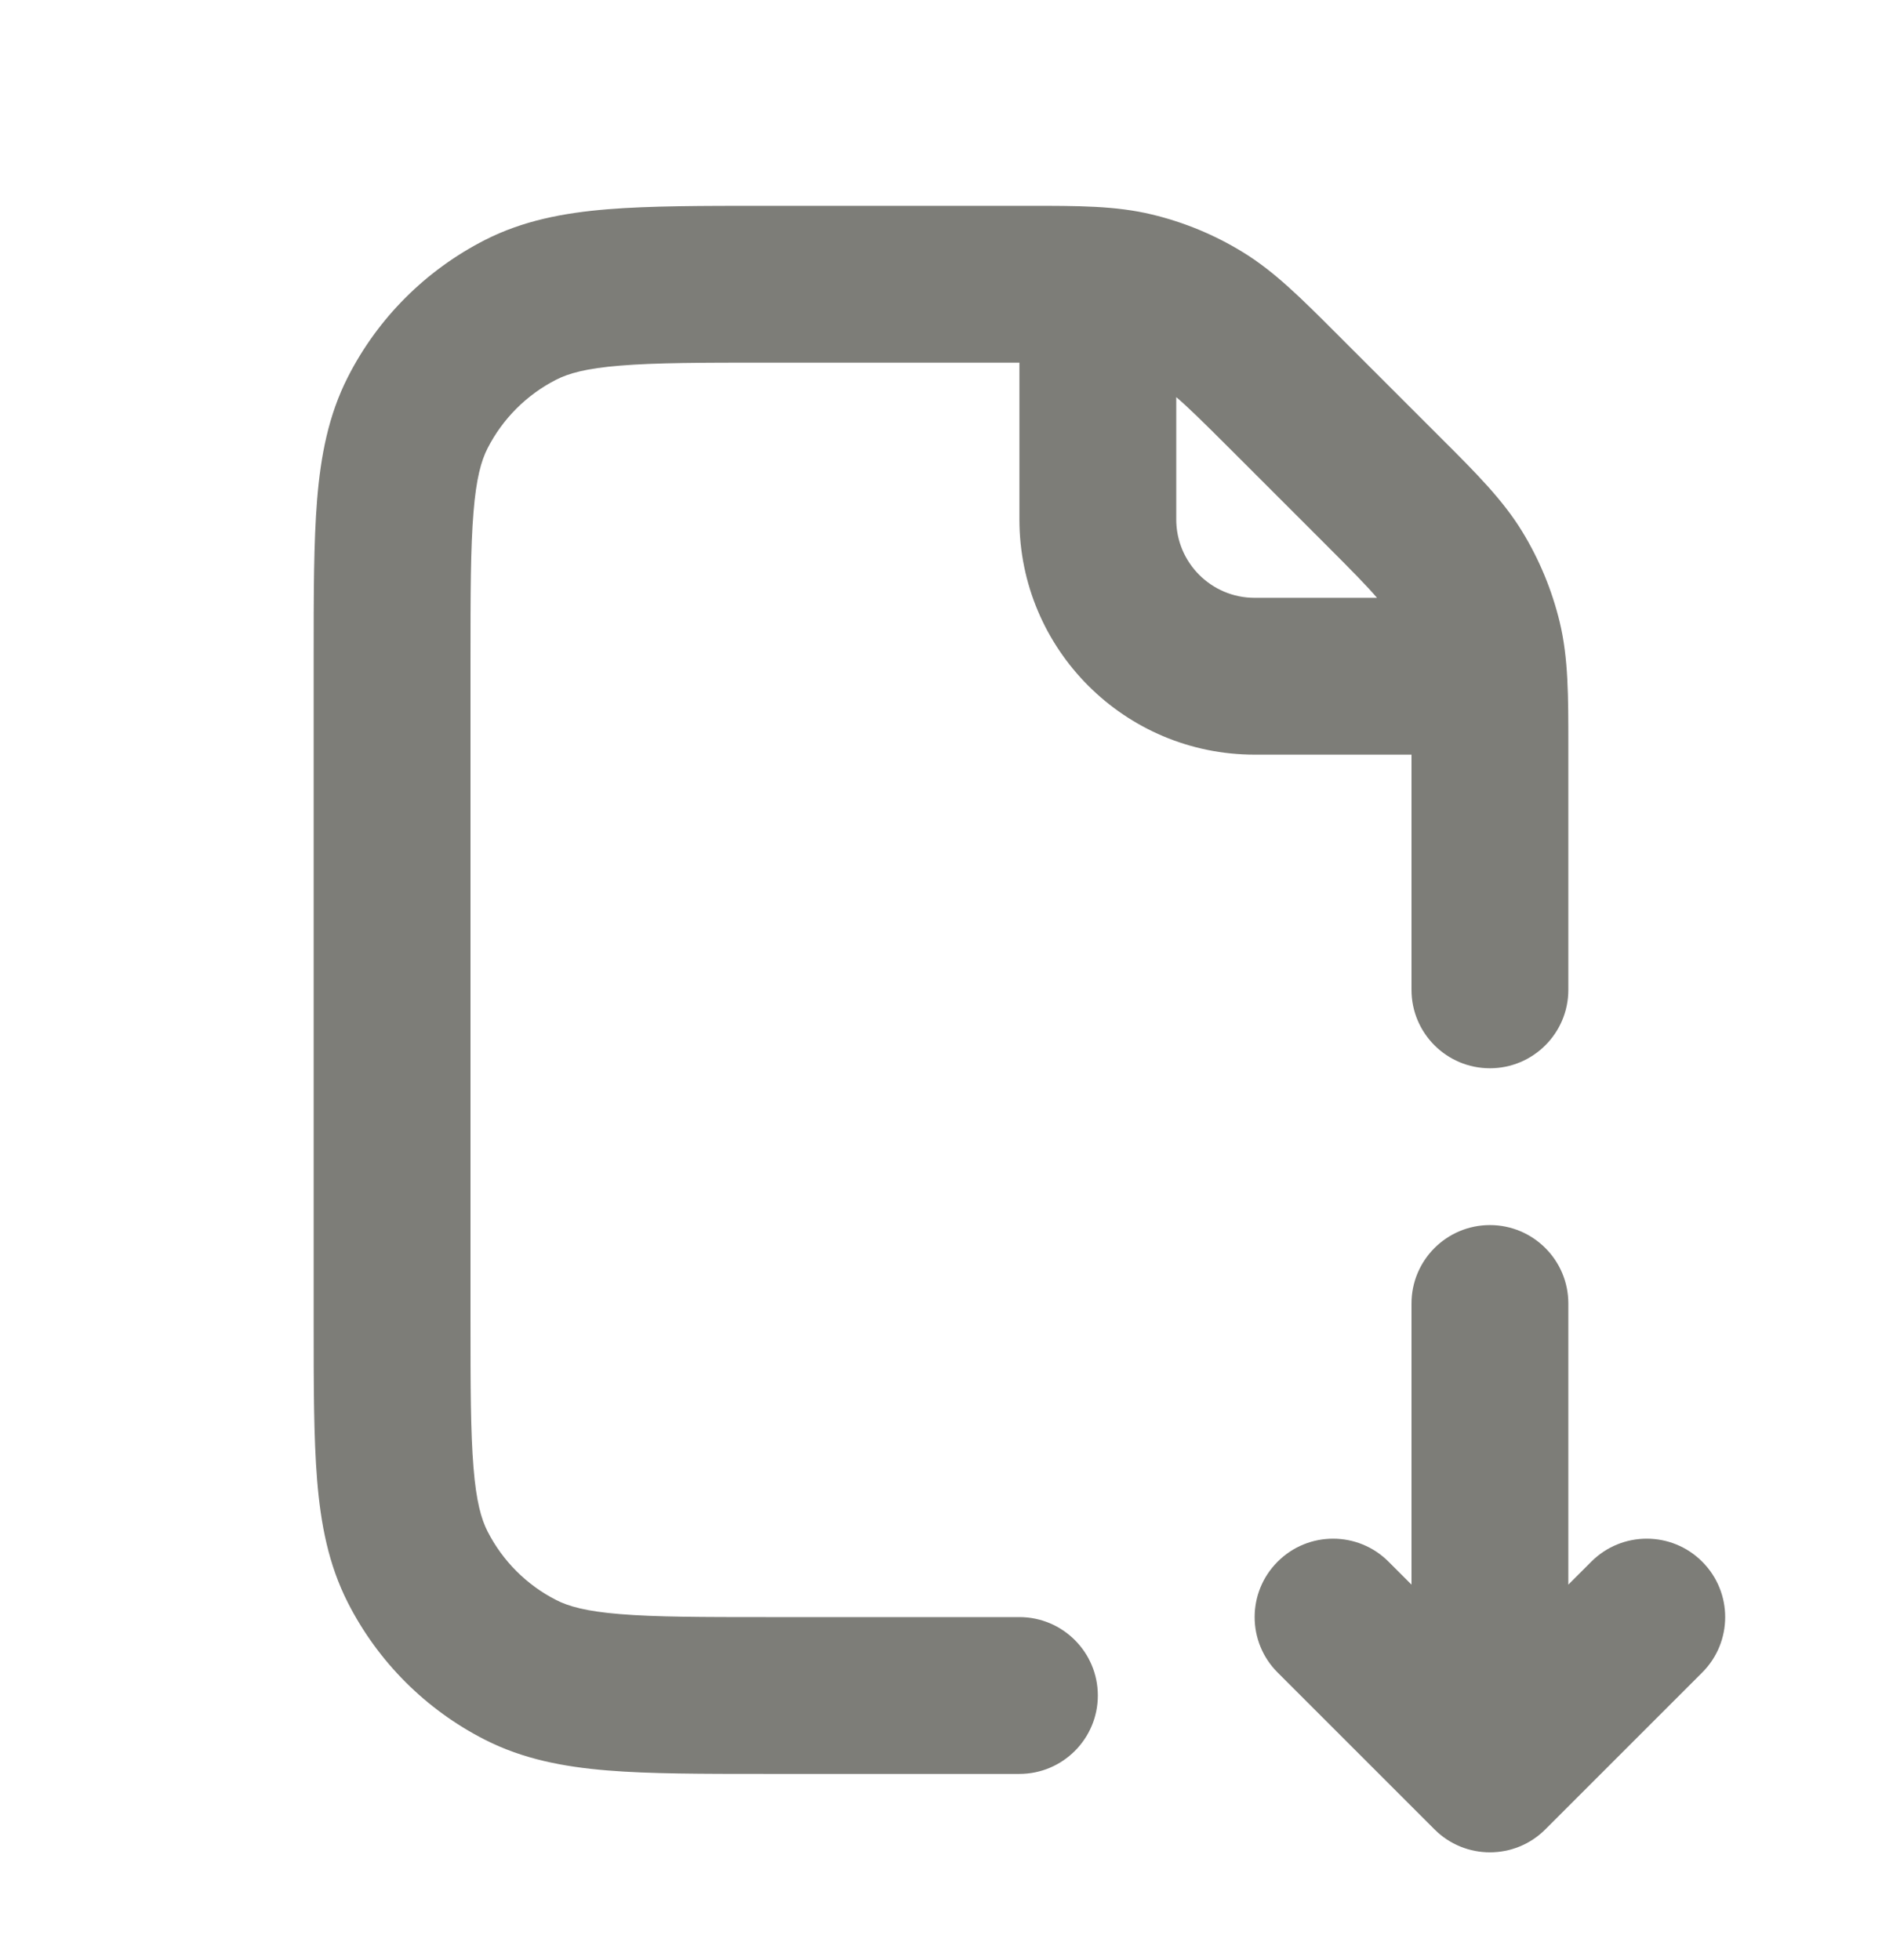 <svg width="24" height="25" viewBox="0 0 24 25" fill="none" xmlns="http://www.w3.org/2000/svg">
<path d="M20 16.625C20 16.073 19.552 15.625 19 15.625C18.448 15.625 18 16.073 18 16.625V20.211L17.707 19.918C17.317 19.527 16.683 19.527 16.293 19.918C15.902 20.308 15.902 20.942 16.293 21.332L18.293 23.332C18.683 23.723 19.317 23.723 19.707 23.332L21.707 21.332C22.098 20.942 22.098 20.308 21.707 19.918C21.317 19.527 20.683 19.527 20.293 19.918L20 20.211V16.625Z" fill="#7D7D78"/>
<path fill-rule="evenodd" clip-rule="evenodd" d="M13 4.625H9.8C8.943 4.625 8.361 4.626 7.911 4.663C7.473 4.698 7.248 4.763 7.092 4.843C6.716 5.035 6.41 5.341 6.218 5.717C6.138 5.873 6.073 6.098 6.038 6.536C6.001 6.986 6 7.568 6 8.425V16.825C6 17.682 6.001 18.264 6.038 18.714C6.073 19.152 6.138 19.377 6.218 19.533C6.41 19.909 6.716 20.215 7.092 20.407C7.248 20.487 7.473 20.552 7.911 20.587C8.361 20.624 8.943 20.625 9.8 20.625H13C13.552 20.625 14 21.073 14 21.625C14 22.177 13.552 22.625 13 22.625H9.759C8.954 22.625 8.289 22.625 7.748 22.581C7.186 22.535 6.669 22.436 6.184 22.189C5.431 21.806 4.819 21.194 4.436 20.441C4.189 19.956 4.09 19.439 4.044 18.877C4 18.336 4 17.671 4 16.866V8.384C4 7.579 4 6.914 4.044 6.373C4.09 5.811 4.189 5.294 4.436 4.809C4.819 4.056 5.431 3.445 6.184 3.061C6.669 2.814 7.186 2.715 7.748 2.669C8.289 2.625 8.954 2.625 9.759 2.625L13.114 2.625C13.749 2.625 14.228 2.624 14.691 2.736C15.099 2.834 15.489 2.995 15.847 3.215C16.253 3.463 16.592 3.803 17.041 4.252L18.373 5.584C18.823 6.033 19.162 6.372 19.411 6.778C19.63 7.136 19.791 7.526 19.89 7.934C20.001 8.397 20 8.876 20 9.511L20 12.625C20 13.177 19.552 13.625 19 13.625C18.448 13.625 18 13.177 18 12.625V9.625H16C14.343 9.625 13 8.282 13 6.625V4.625ZM17.56 7.625C17.44 7.483 17.248 7.287 16.887 6.926L15.699 5.738C15.338 5.377 15.142 5.185 15 5.065V6.625C15 7.177 15.448 7.625 16 7.625H17.56Z" fill="#7D7D78"/>
</svg>
